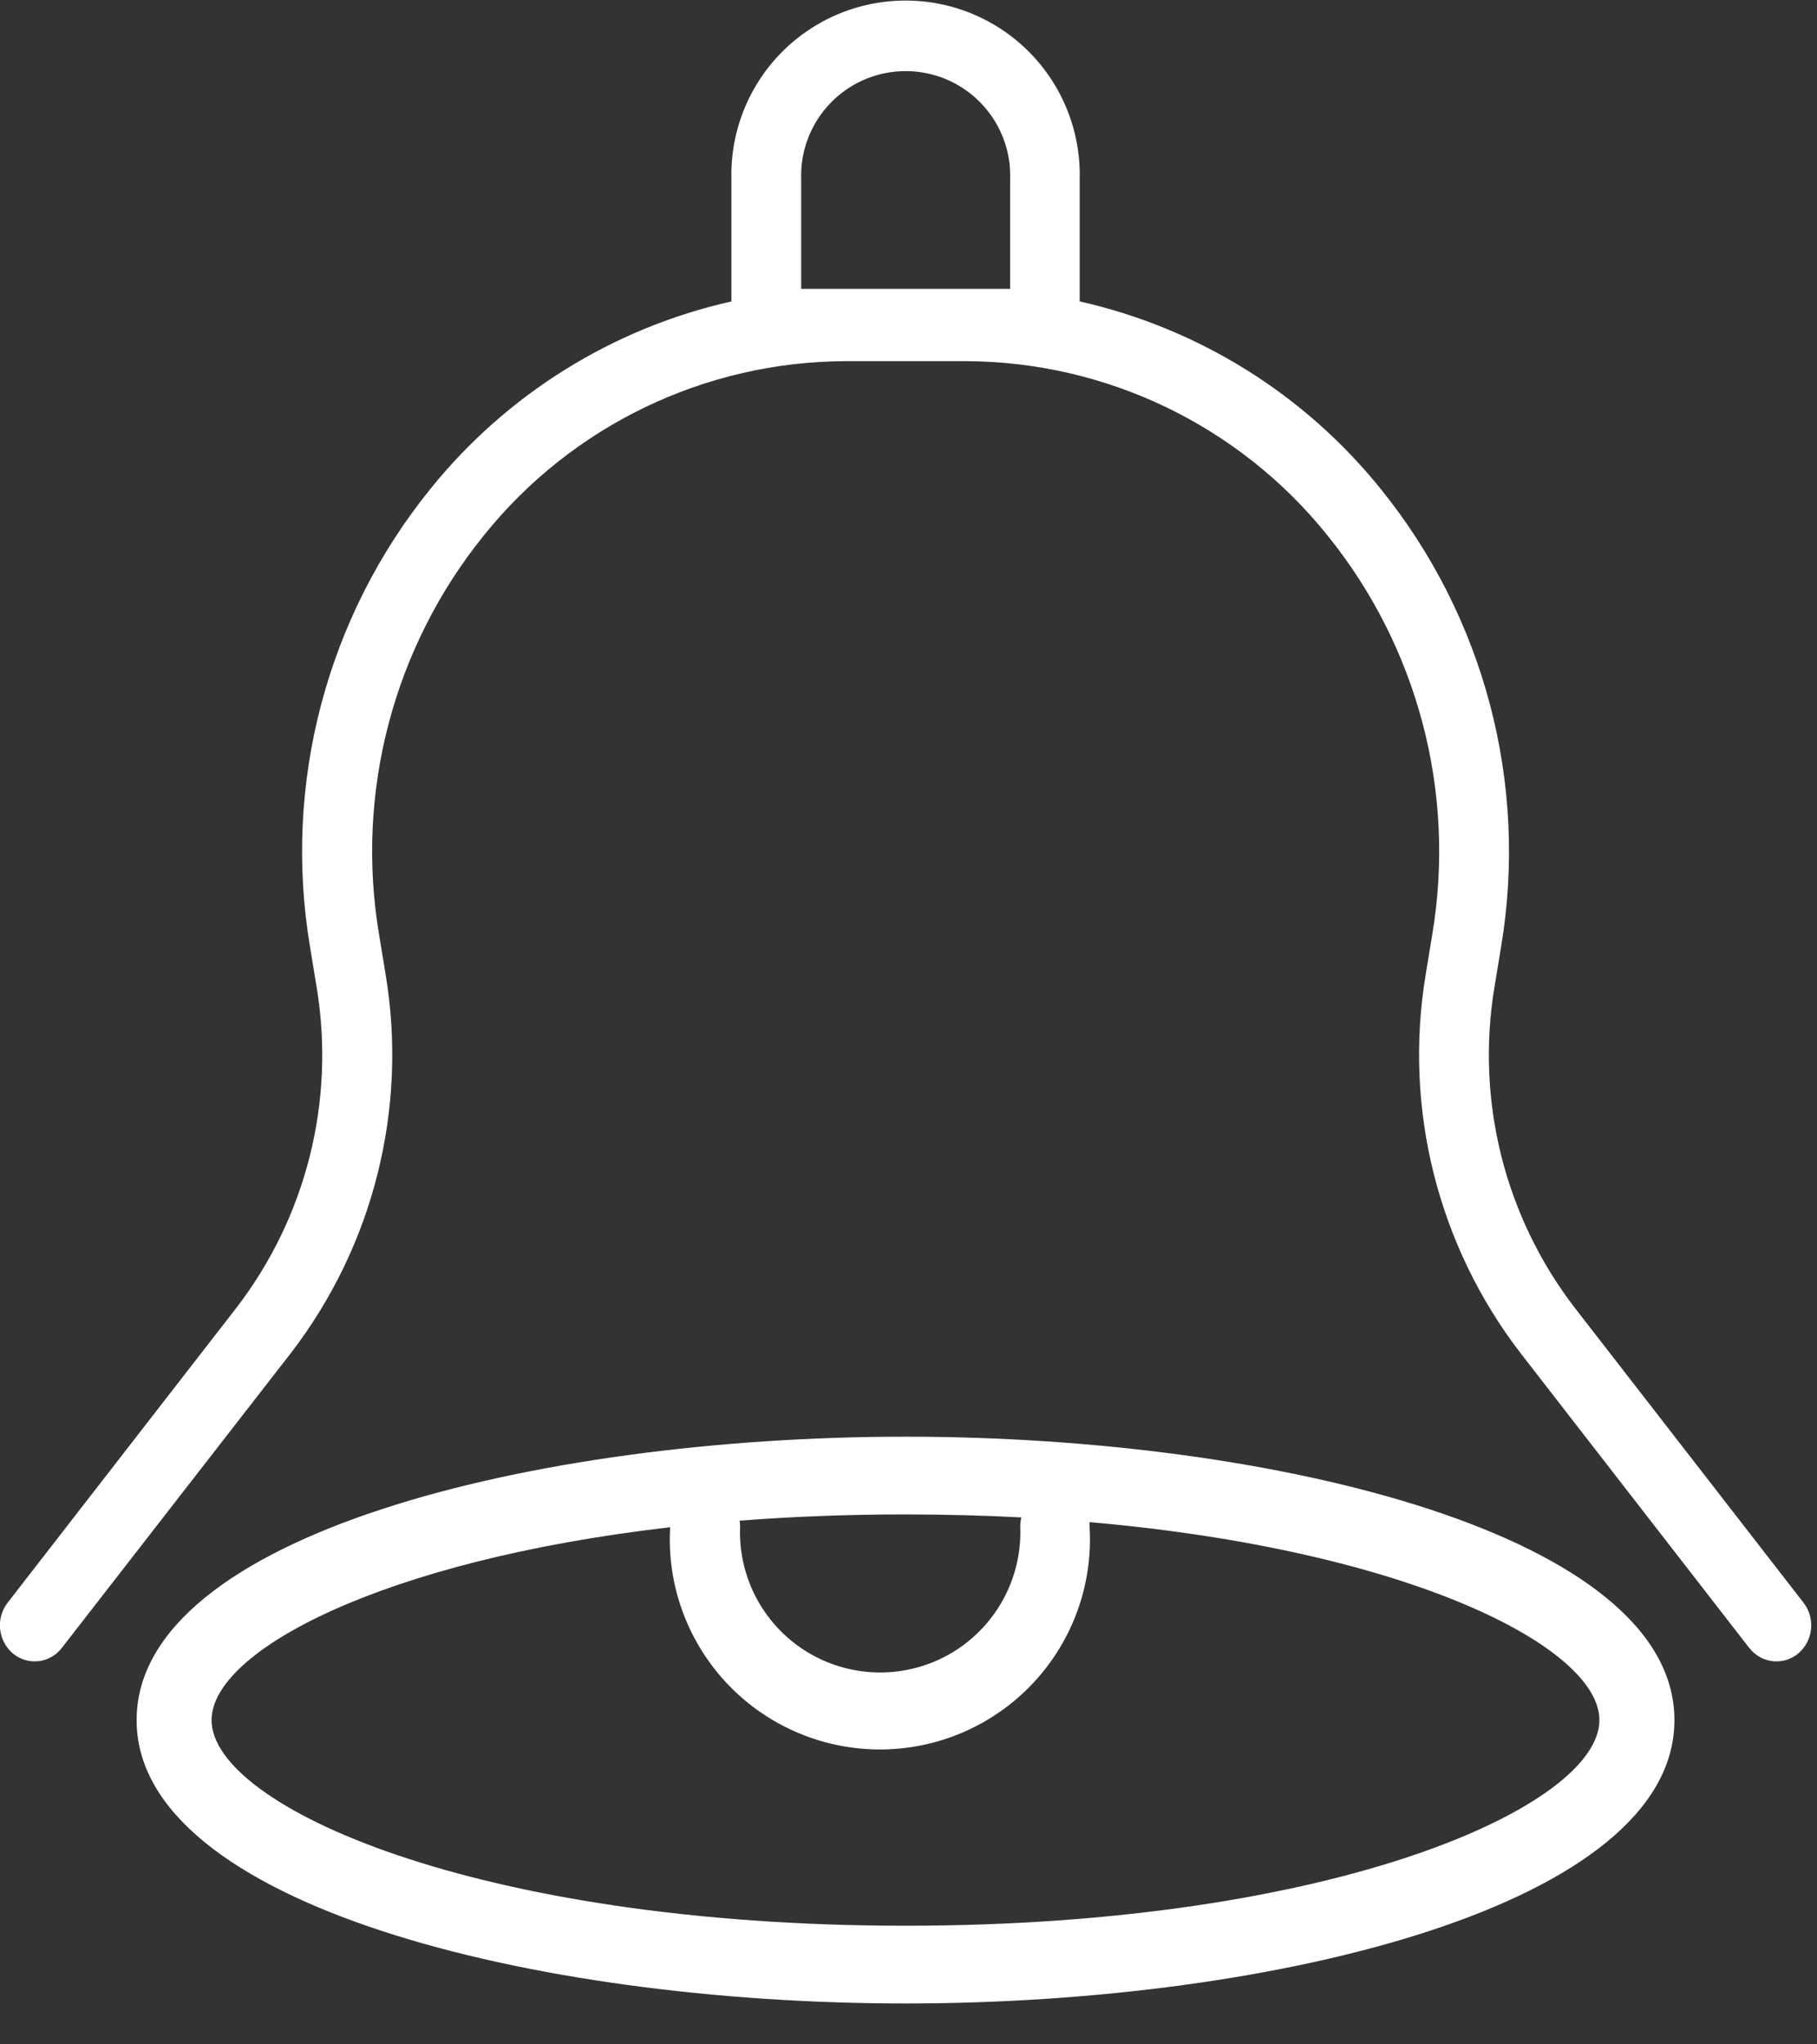 <?xml version="1.0" encoding="UTF-8"?>
<svg width="32px" height="36px" viewBox="0 0 32 36" version="1.1" xmlns="http://www.w3.org/2000/svg" xmlns:xlink="http://www.w3.org/1999/xlink">
    <rect x="0" y="0" width="32" height="36" fill="#333333" stroke="none"/>
    <title>notification-icon</title>
    <g id="Page-1" stroke="none" stroke-width="1" fill="none" fill-rule="evenodd">
        <g id="Desktop-HD" transform="translate(-767, -556)" fill="#fff" fill-rule="nonzero">
            <g id="notification-icon" transform="translate(767, 556)">
                <path d="M2.406,30.29 C2.406,27.048 9.382,25.299 15.948,25.299 C22.514,25.299 29.489,27.048 29.489,30.29 C29.489,33.532 22.513,35.28 15.948,35.28 C9.383,35.28 2.406,33.529 2.406,30.29 Z M3.726,30.29 C3.726,31.802 8.376,33.911 15.947,33.911 C23.518,33.911 28.168,31.802 28.168,30.29 C28.168,29.008 24.823,27.295 19.189,26.804 C19.19,26.83 19.19,26.856 19.189,26.882 C19.273,28.254 18.589,29.559 17.414,30.271 C16.239,30.984 14.766,30.986 13.588,30.277 C12.411,29.569 11.723,28.266 11.802,26.894 C6.717,27.48 3.726,29.077 3.726,30.29 L3.726,30.29 Z M13.034,26.883 C12.998,27.788 13.46,28.64 14.238,29.104 C15.016,29.567 15.986,29.567 16.764,29.104 C17.542,28.64 18.004,27.788 17.968,26.883 C17.968,26.828 17.975,26.774 17.988,26.721 C17.335,26.686 16.655,26.669 15.948,26.668 C14.918,26.668 13.943,26.707 13.026,26.778 C13.031,26.813 13.034,26.848 13.034,26.883 L13.034,26.883 Z M30.805,29.017 L26.78,23.829 C25.324,21.937 24.718,19.526 25.107,17.17 L25.226,16.445 C25.642,13.948 24.968,11.393 23.376,9.425 C21.825,7.494 19.485,6.368 17.009,6.36 L14.89,6.36 C12.414,6.368 10.074,7.495 8.524,9.425 C6.932,11.393 6.258,13.948 6.674,16.445 L6.793,17.17 C7.182,19.525 6.577,21.937 5.121,23.829 L1.09,29.017 C0.991,29.148 0.843,29.233 0.68,29.252 C0.517,29.271 0.353,29.222 0.227,29.117 C-0.037,28.891 -0.078,28.498 0.134,28.223 L4.159,23.035 C5.395,21.431 5.908,19.385 5.577,17.387 L5.458,16.662 C4.981,13.797 5.754,10.865 7.581,8.608 C8.925,6.941 10.792,5.778 12.881,5.308 L12.881,3.156 C12.853,2.042 13.431,0.999 14.391,0.434 C15.352,-0.132 16.544,-0.132 17.505,0.434 C18.465,0.999 19.043,2.042 19.015,3.156 L19.015,5.308 C21.104,5.778 22.972,6.941 24.315,8.608 C26.142,10.866 26.915,13.797 26.438,16.662 L26.319,17.387 C25.988,19.385 26.502,21.431 27.738,23.035 L31.763,28.223 C31.975,28.498 31.934,28.891 31.67,29.117 C31.544,29.222 31.38,29.271 31.217,29.252 C31.054,29.233 30.906,29.148 30.807,29.017 L30.805,29.017 Z M17.79,5.087 L17.79,3.154 C17.812,2.482 17.466,1.852 16.888,1.509 C16.31,1.167 15.59,1.167 15.012,1.509 C14.434,1.852 14.088,2.482 14.11,3.154 L14.11,5.087 L17.79,5.087 L17.79,5.087 Z" id="_35"></path>
            </g>
        </g>
    </g>
</svg>